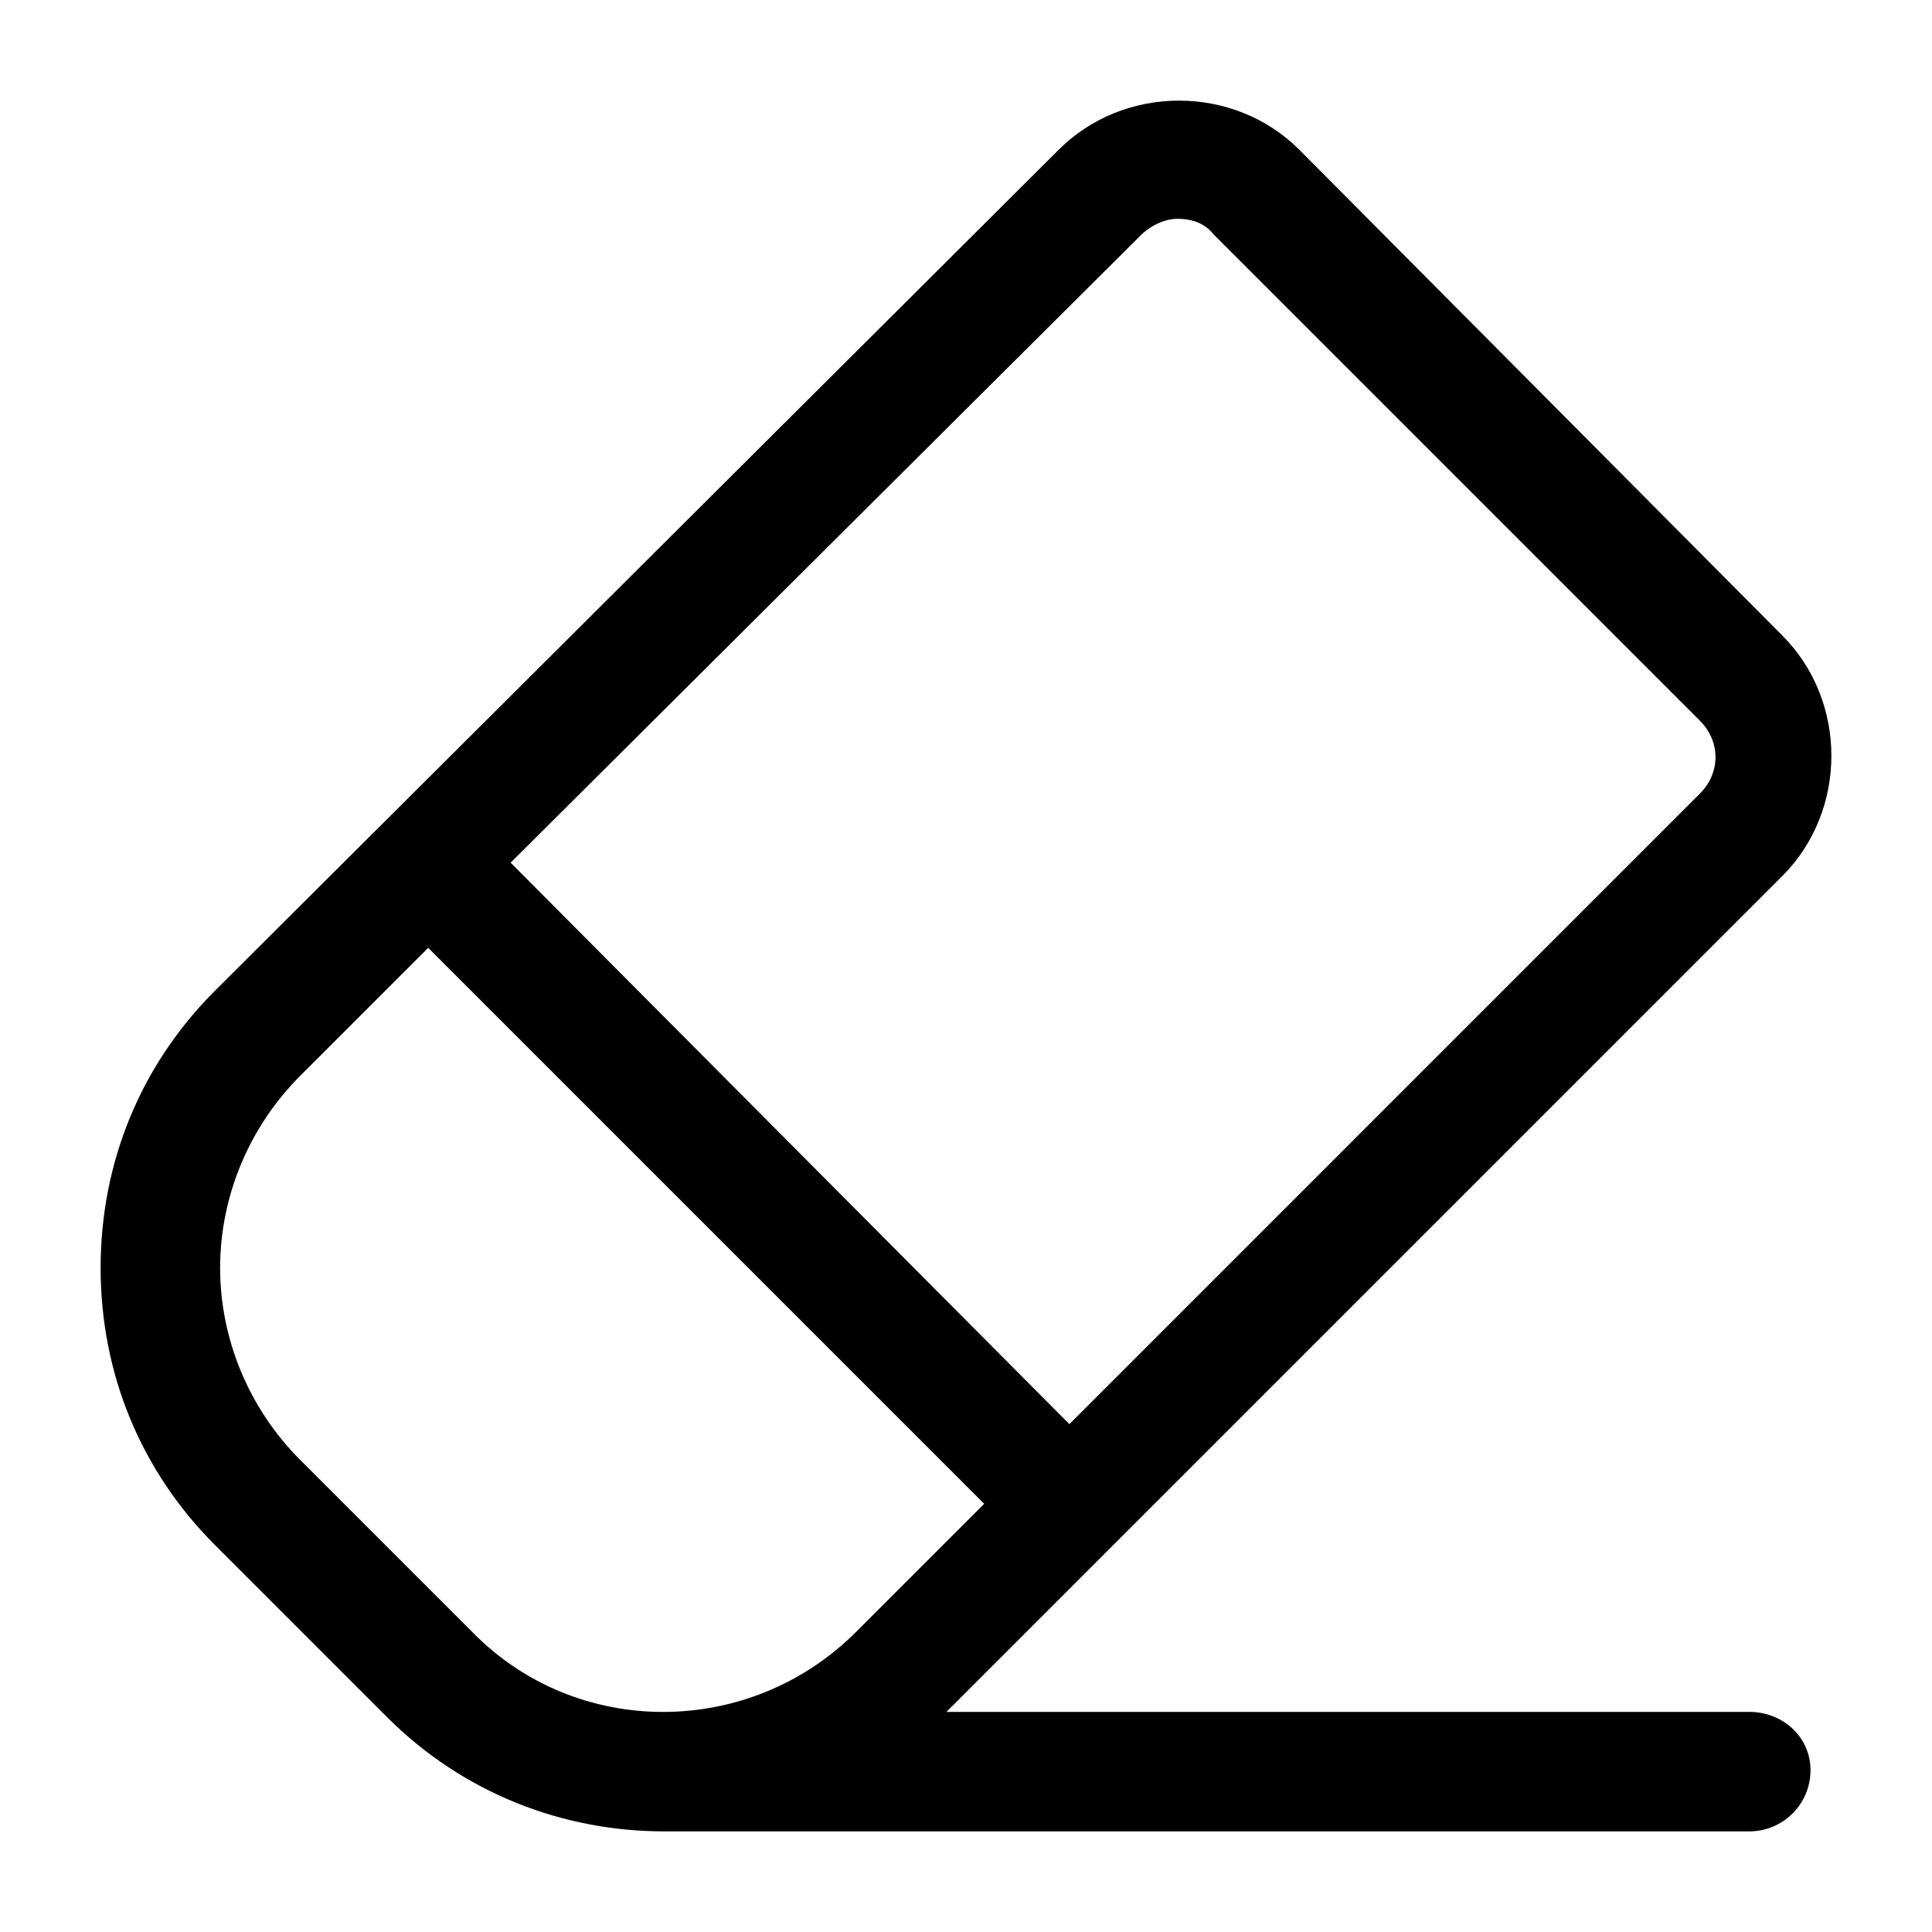 <?xml version="1.0" encoding="UTF-8" standalone="no"?>
<svg version="1.1" viewBox="0 0 1024 1024" width="1024" height="1024" xmlns="http://www.w3.org/2000/svg">
<path d="m 624.894,53.332 c -23.206,0 -46.411,8.68 -63.767,26.036 l -447.211,445.74 -0.004,0.004 c -39.322,39.322 -60.579,90.96 -60.579,146.885 0,55.925 21.256,107.562 60.579,146.885 l 91.208,91.208 c 40.857,40.857 93.93,60.579 146.885,60.579 h 1.471 2.942 570.788 c 17.87,0 32.403,-14.532 32.403,-32.401 0,-17.87 -14.928,-30.932 -32.403,-30.932 H 501.644 L 944.633,464.346 c 34.712,-34.712 34.712,-92.823 0,-127.535 l 0.013,0.012 -255.978,-257.449 -0.008,-0.006 C 671.305,62.012 648.099,53.332 624.894,53.332 Z m -0.735,62.624 c 7.511,0 14.351,2.375 18.912,8.076 l 0.206,0.256 257.674,257.674 c 11.069,11.069 11.069,27.631 0,38.7 L 566.796,754.82 270.642,457.234 604.804,124.524 l 0.006,-0.004 c 4.837,-4.837 12.497,-8.563 19.35,-8.563 z m -397.199,386.412 294.674,294.672 -67.897,67.897 c -56.576,56.576 -148.334,56.541 -203.411,0.052 l -0.027,-0.027 -91.235,-91.234 c -26.849,-26.849 -42.397,-63.621 -42.397,-101.733 0,-38.111 15.548,-74.884 42.397,-101.733 z" />
</svg>
